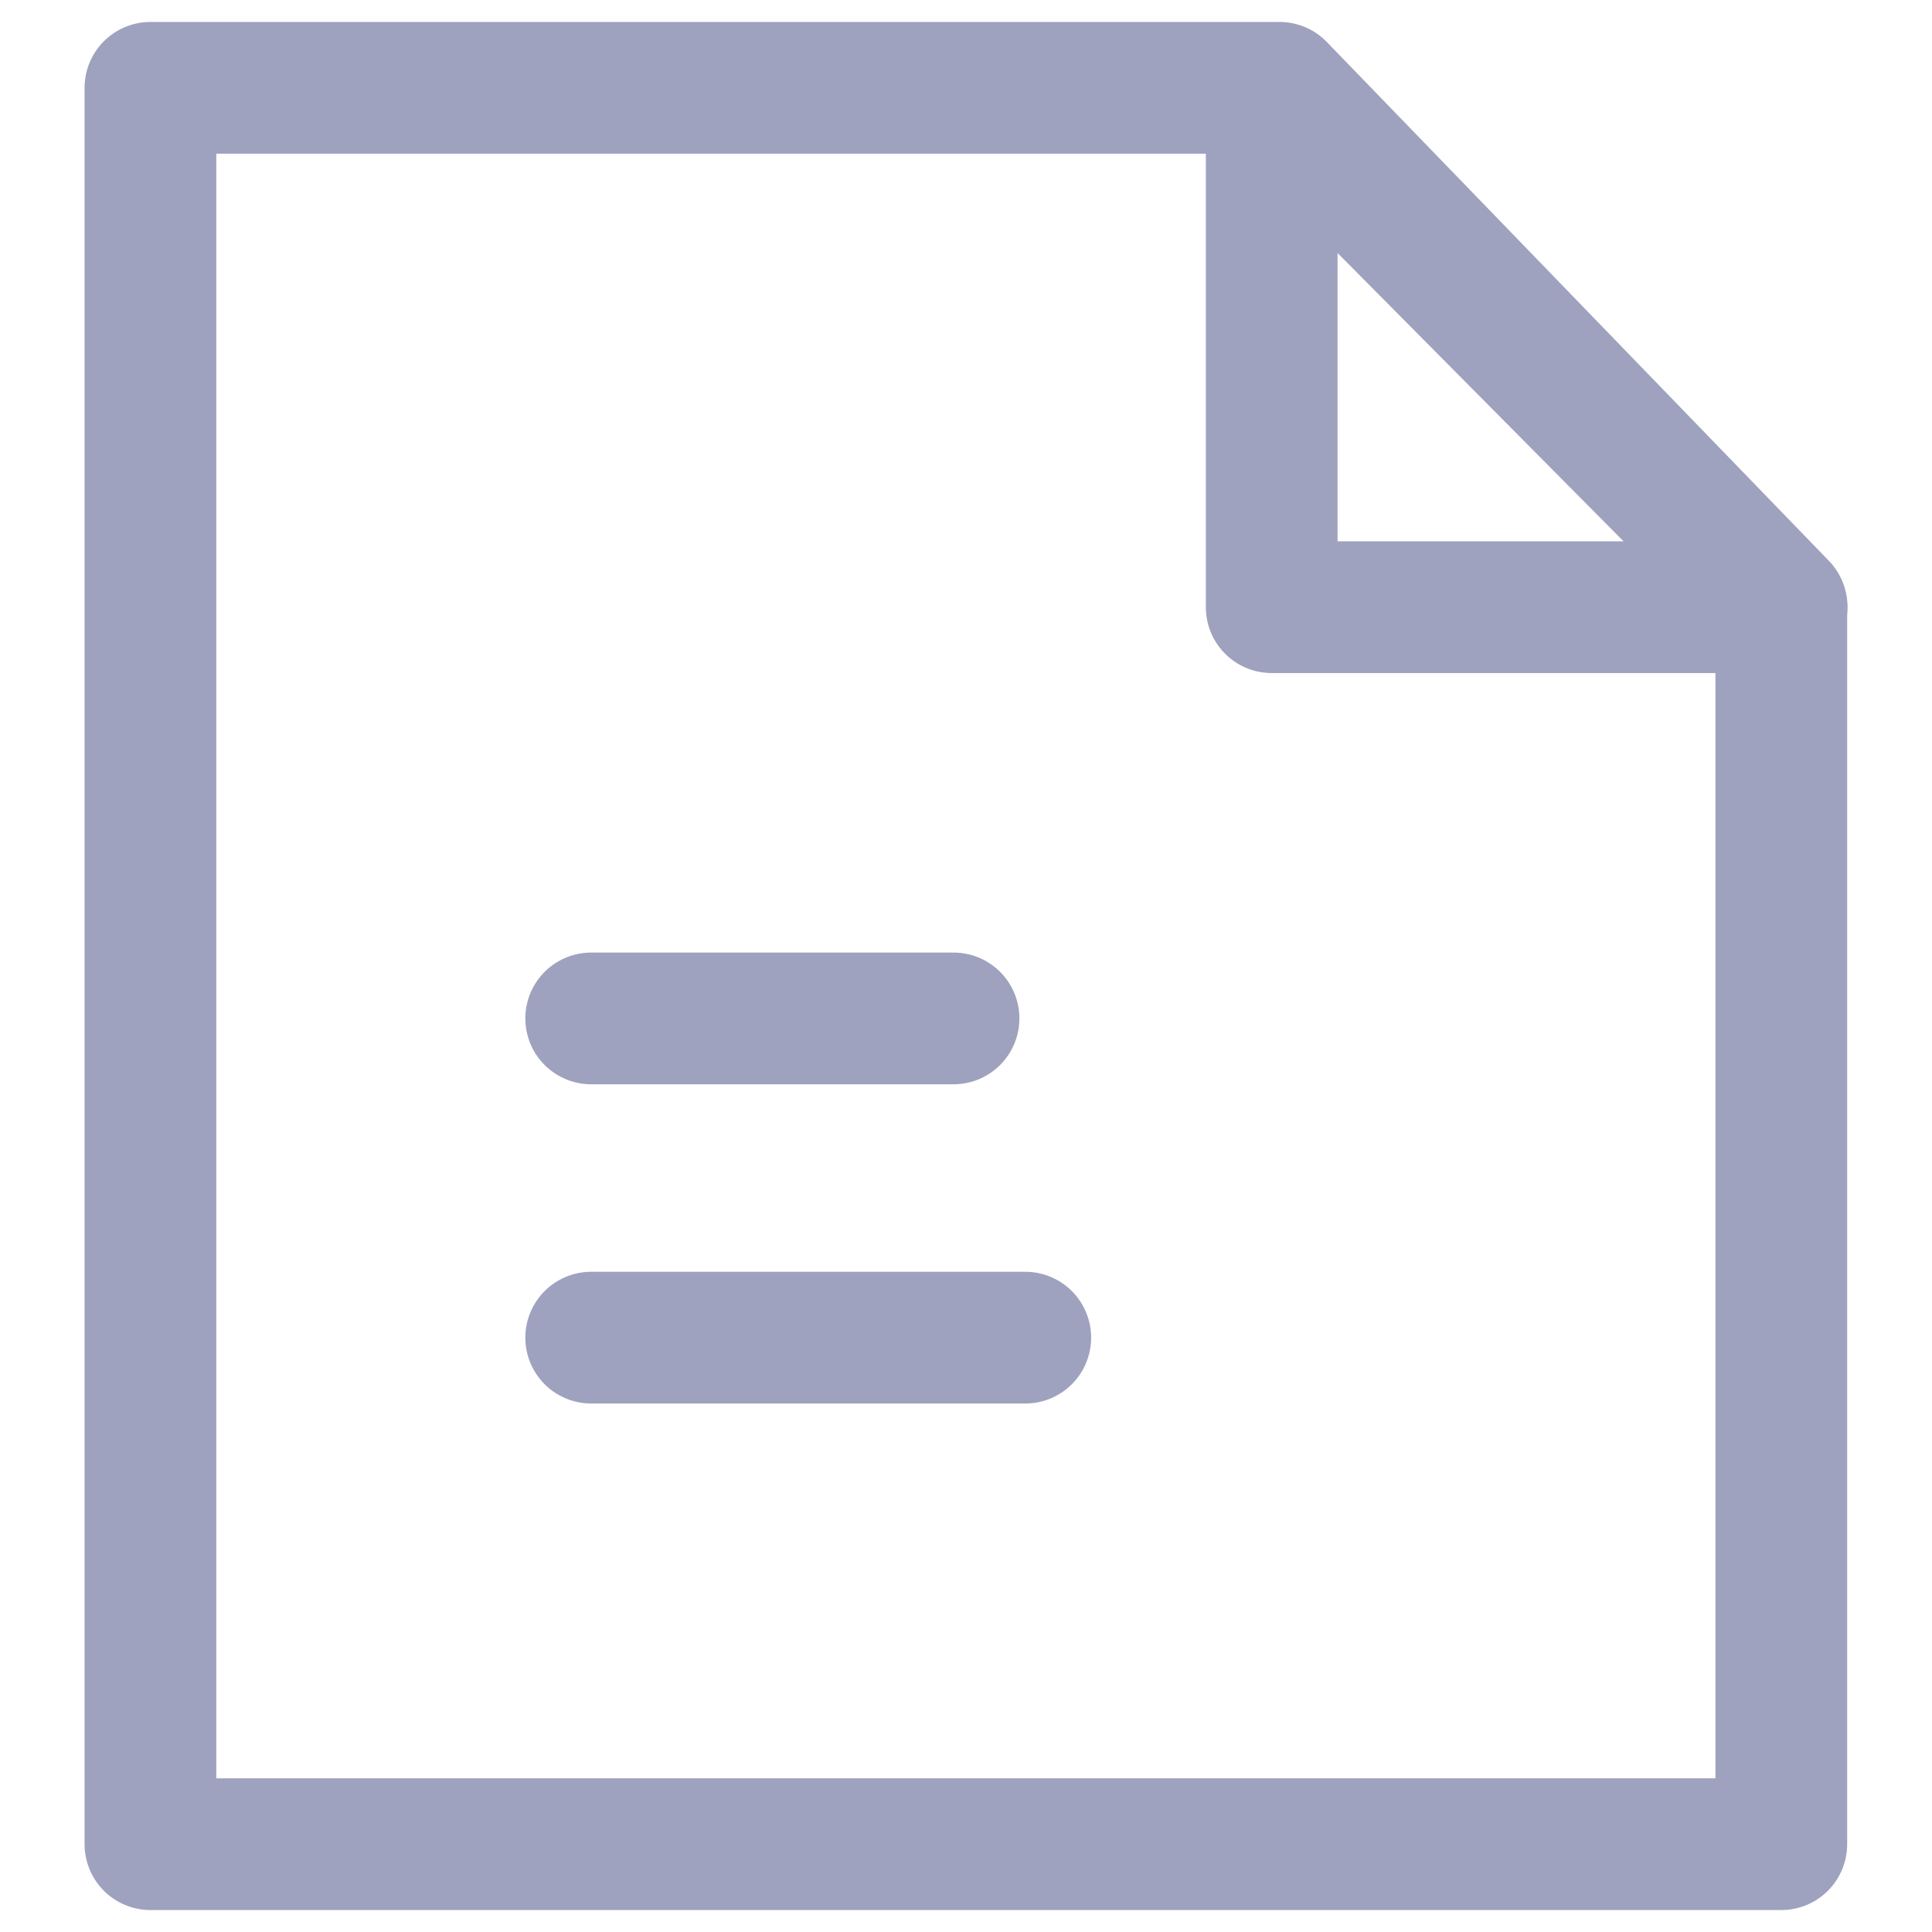 <svg width="22" height="22" viewBox="0 0 22 22" fill="none" xmlns="http://www.w3.org/2000/svg">
<path d="M14.57 1H1.713V21H20.284V6.905L14.57 1Z" stroke="#9EA2BE" stroke-width="1.5" stroke-linecap="round" stroke-linejoin="round"/>
<path d="M6.732 11.597H10.858" stroke="#9EA2BE" stroke-width="1.5" stroke-linecap="round" stroke-linejoin="round"/>
<path d="M6.732 15.232H11.675" stroke="#9EA2BE" stroke-width="1.5" stroke-linecap="round" stroke-linejoin="round"/>
<path d="M14.481 6.914V1.06L20.288 6.914H14.481Z" stroke="#9EA2BE" stroke-width="1.5" stroke-linejoin="round"/>
</svg>
